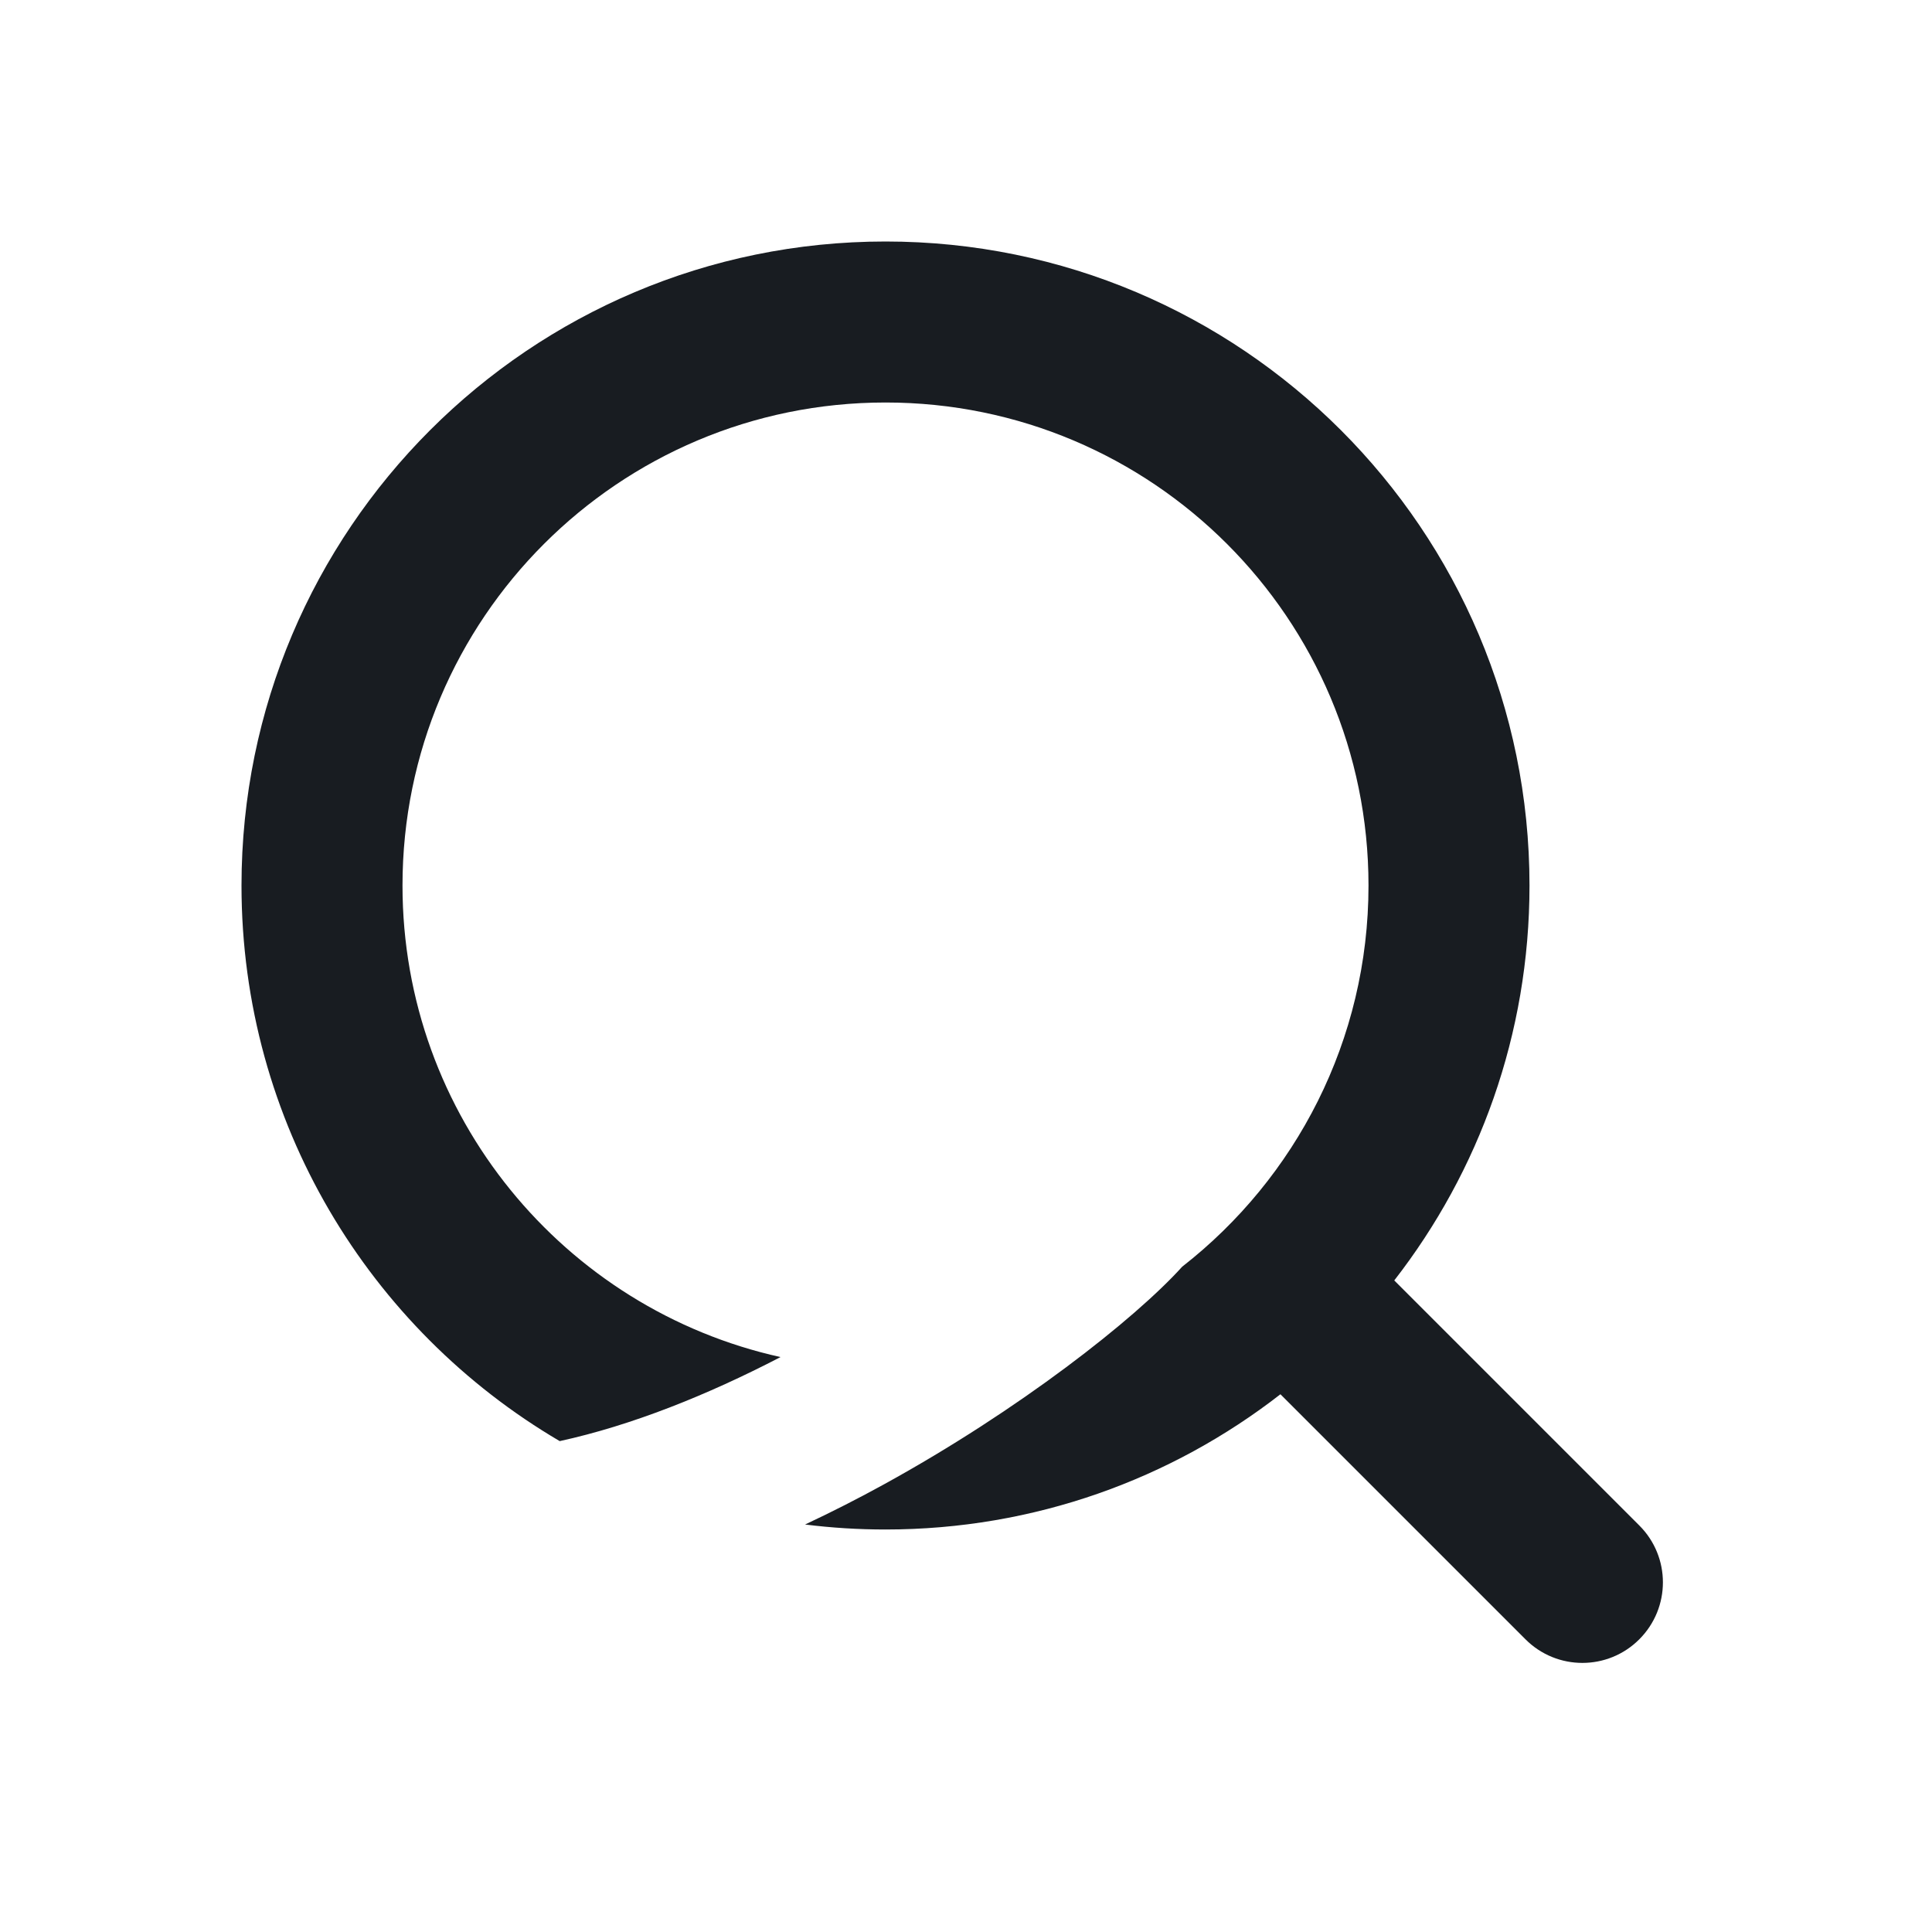 <svg width="24" height="24" viewBox="0 0 24 24" fill="none" xmlns="http://www.w3.org/2000/svg">
<path fill-rule="evenodd" clip-rule="evenodd" d="M11 5C7.686 5 5 7.686 5 11C5 13.866 7.01 16.263 9.696 16.858C8.784 17.332 7.842 17.708 6.953 17.902C4.588 16.513 3 13.942 3 11C3 6.582 6.582 3 11 3C15.418 3 19 6.582 19 11C19 12.849 18.373 14.551 17.32 15.906L20.364 18.95C20.755 19.34 20.755 19.973 20.364 20.364C19.974 20.755 19.34 20.755 18.95 20.364L15.906 17.32C14.551 18.373 12.849 19 11 19C10.662 19 10.328 18.979 10.001 18.938C10.342 18.778 10.67 18.61 10.981 18.439C12.66 17.517 14.096 16.388 14.686 15.735C16.094 14.637 17 12.924 17 11C17 7.686 14.314 5 11 5Z" fill="#181C21"/>
</svg>
